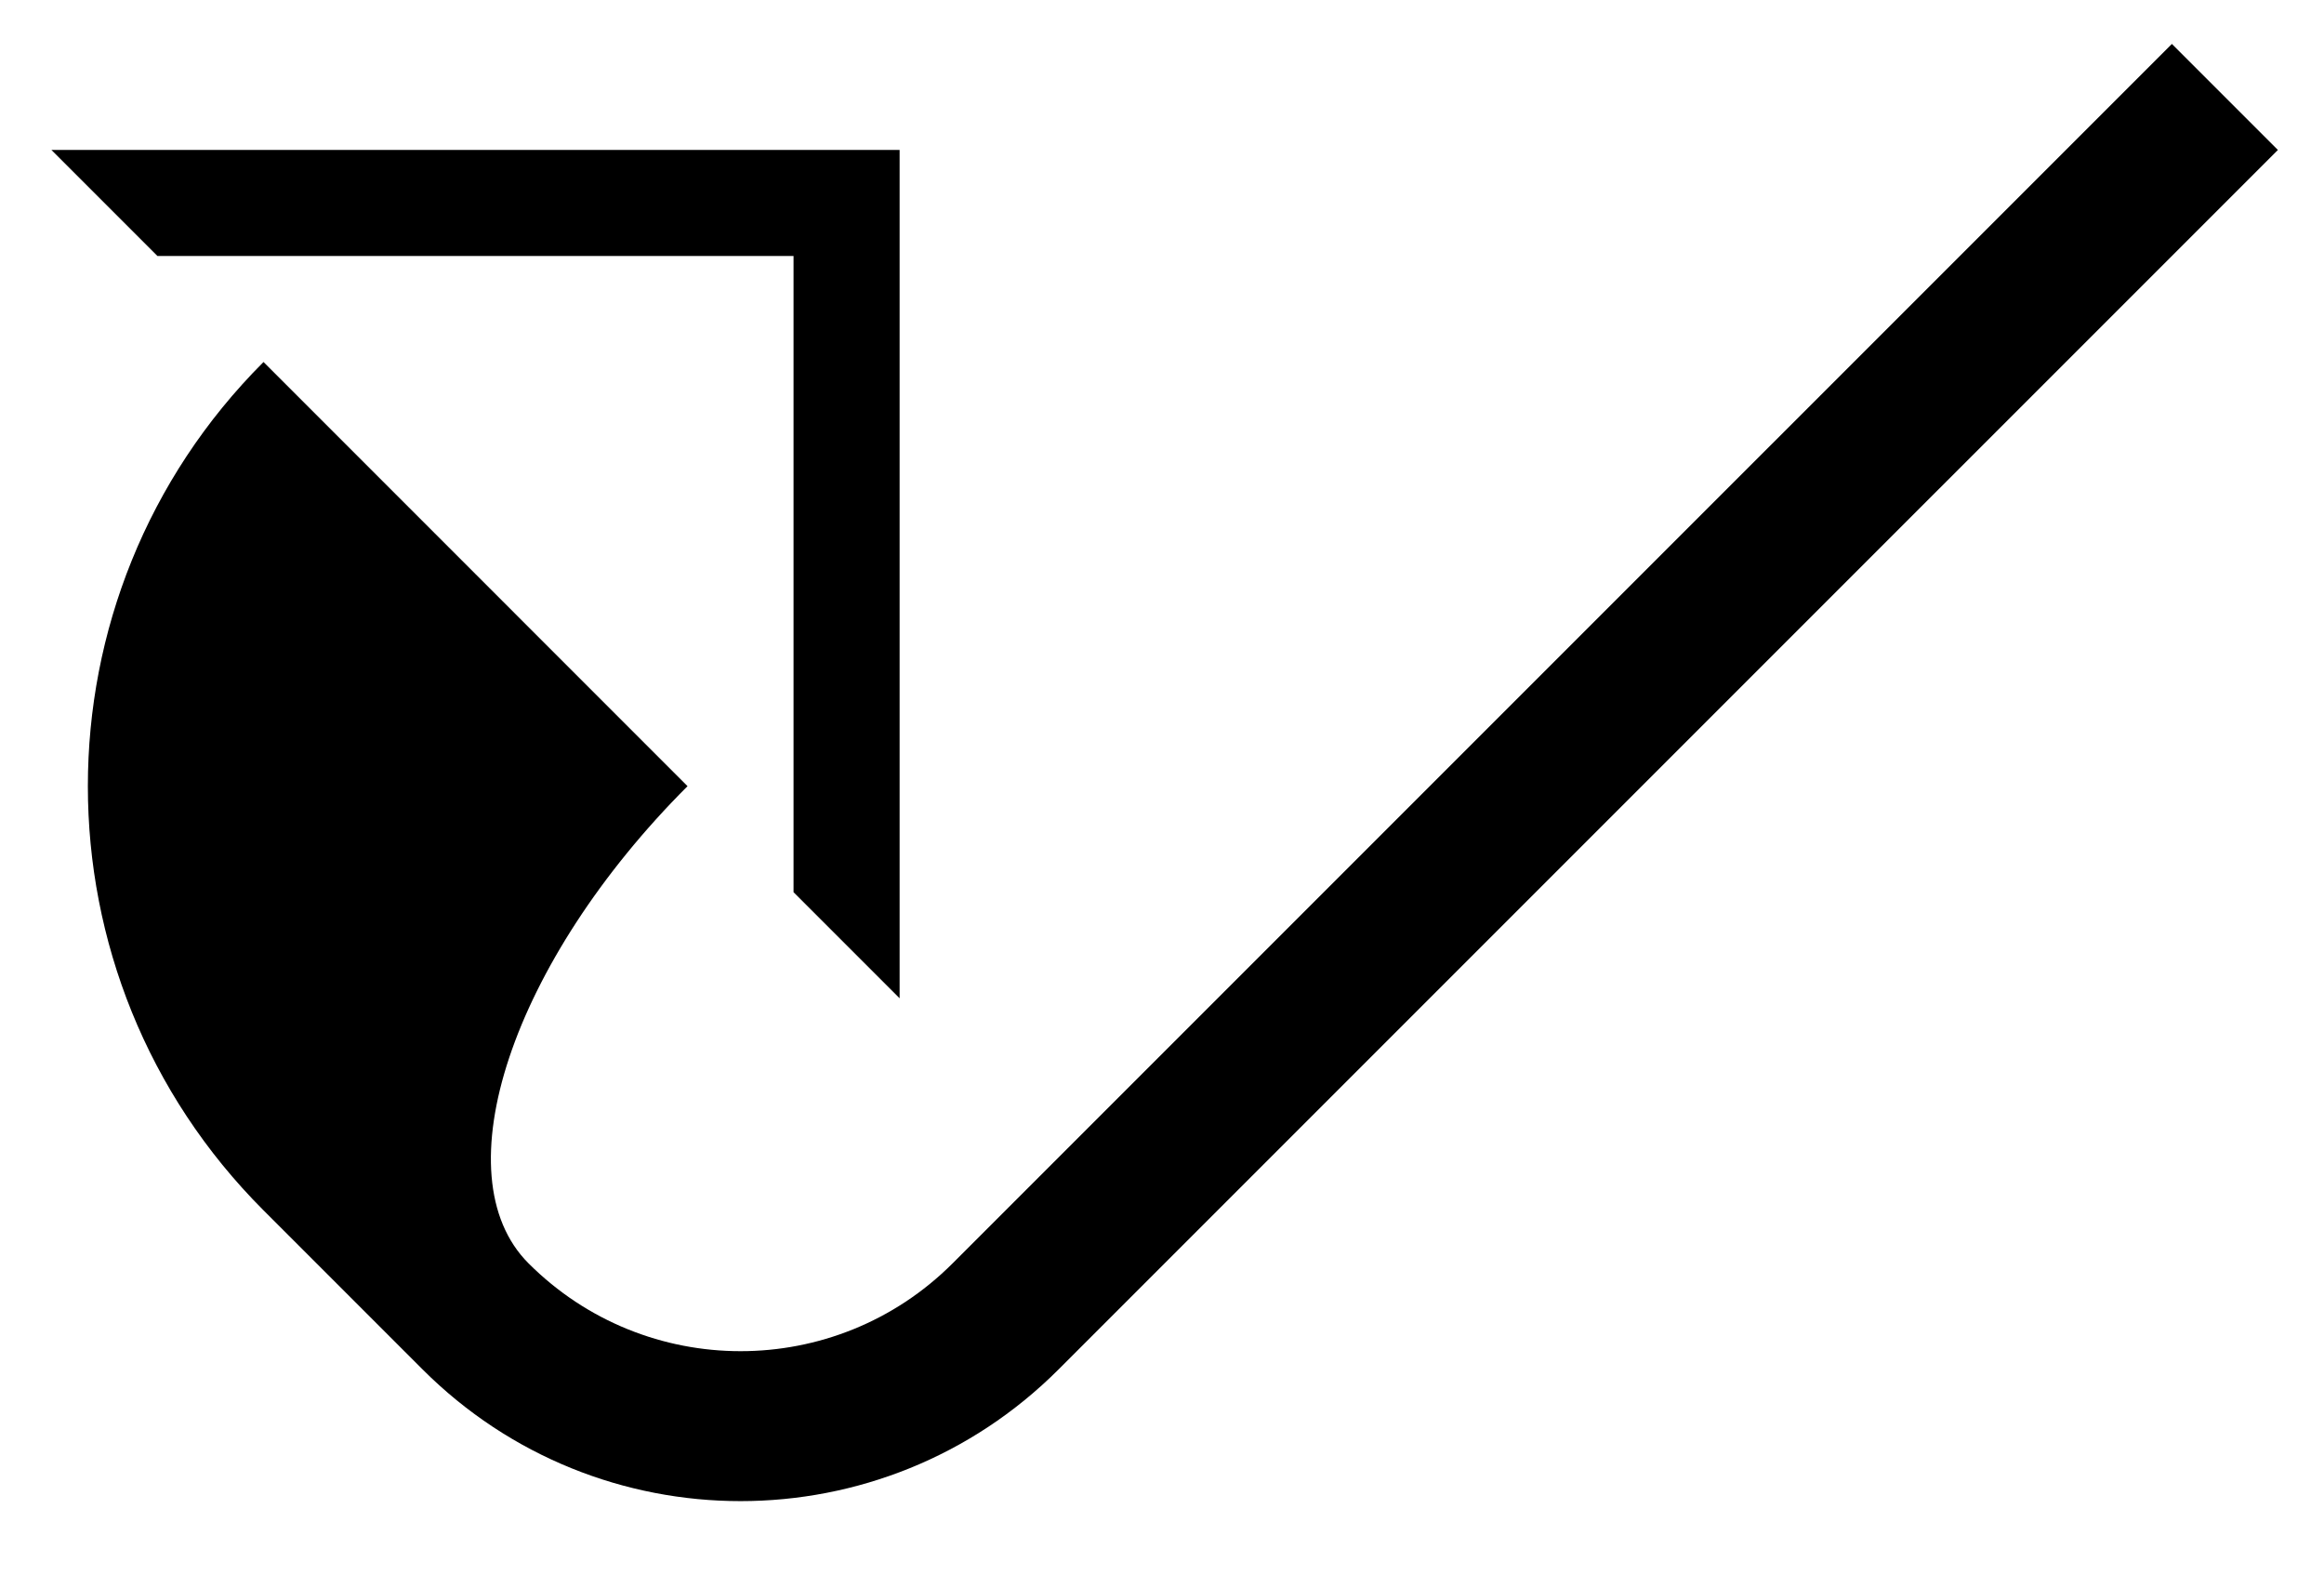 <?xml version="1.0" encoding="UTF-8" standalone="no"?>
<svg
   xmlns:dc="http://purl.org/dc/elements/1.1/"
   xmlns:cc="http://creativecommons.org/ns#"
   xmlns:rdf="http://www.w3.org/1999/02/22-rdf-syntax-ns#"
   xmlns:svg="http://www.w3.org/2000/svg"
   xmlns="http://www.w3.org/2000/svg"
   xmlns:sodipodi="http://sodipodi.sourceforge.net/DTD/sodipodi-0.dtd"
   xmlns:inkscape="http://www.inkscape.org/namespaces/inkscape"
   version="1.0"
   width="31"
   height="21"
   id="svg2"
   inkscape:version="0.47 r22583"
   sodipodi:docname="02-08-008-02-03-07.svg">
  <defs
     id="defs16">
    <inkscape:perspective
       sodipodi:type="inkscape:persp3d"
       inkscape:vp_x="0 : 23 : 1"
       inkscape:vp_y="0 : 1000 : 0"
       inkscape:vp_z="36 : 23 : 1"
       inkscape:persp3d-origin="18 : 15.333333 : 1"
       id="perspective18" />
  </defs>
  <sodipodi:namedview
     pagecolor="#ffffff"
     bordercolor="#666666"
     borderopacity="1"
     objecttolerance="10"
     gridtolerance="10"
     guidetolerance="10"
     inkscape:pageopacity="0"
     inkscape:pageshadow="2"
     inkscape:window-width="964"
     inkscape:window-height="721"
     id="namedview14"
     showgrid="true"
     inkscape:zoom="17.065173"
     inkscape:cx="15.497193"
     inkscape:cy="10.498098"
     inkscape:window-x="365"
     inkscape:window-y="0"
     inkscape:window-maximized="0"
     inkscape:current-layer="svg2"
     showborder="true">
    <inkscape:grid
       type="xygrid"
       id="grid2824"
       empspacing="5"
       visible="true"
       enabled="true"
       snapvisiblegridlinesonly="true" />
  </sodipodi:namedview>
  <path
     style="fill:#000000;fill-opacity:1;stroke:none"
     d="m 12,2 -11.314,0 1.414,1.414 8.485,0 0,8.485 L 12,13.314 12,2 z"
     id="path2839" />
  <path
     style="fill:#000000;fill-opacity:1;stroke:none"
     d="M 28.971,0.586 12.707,16.849 c -1.562,1.562 -4.095,1.562 -5.657,0 -1.172,-1.172 -0.222,-4.021 2.121,-6.364 L 3.515,4.828 c -3.124,3.124 -3.124,8.19 0,11.314 l 2.121,2.121 c 2.343,2.343 6.142,2.343 8.485,0 L 30.385,2 28.971,0.586 z"
     id="path3113" />
</svg>
